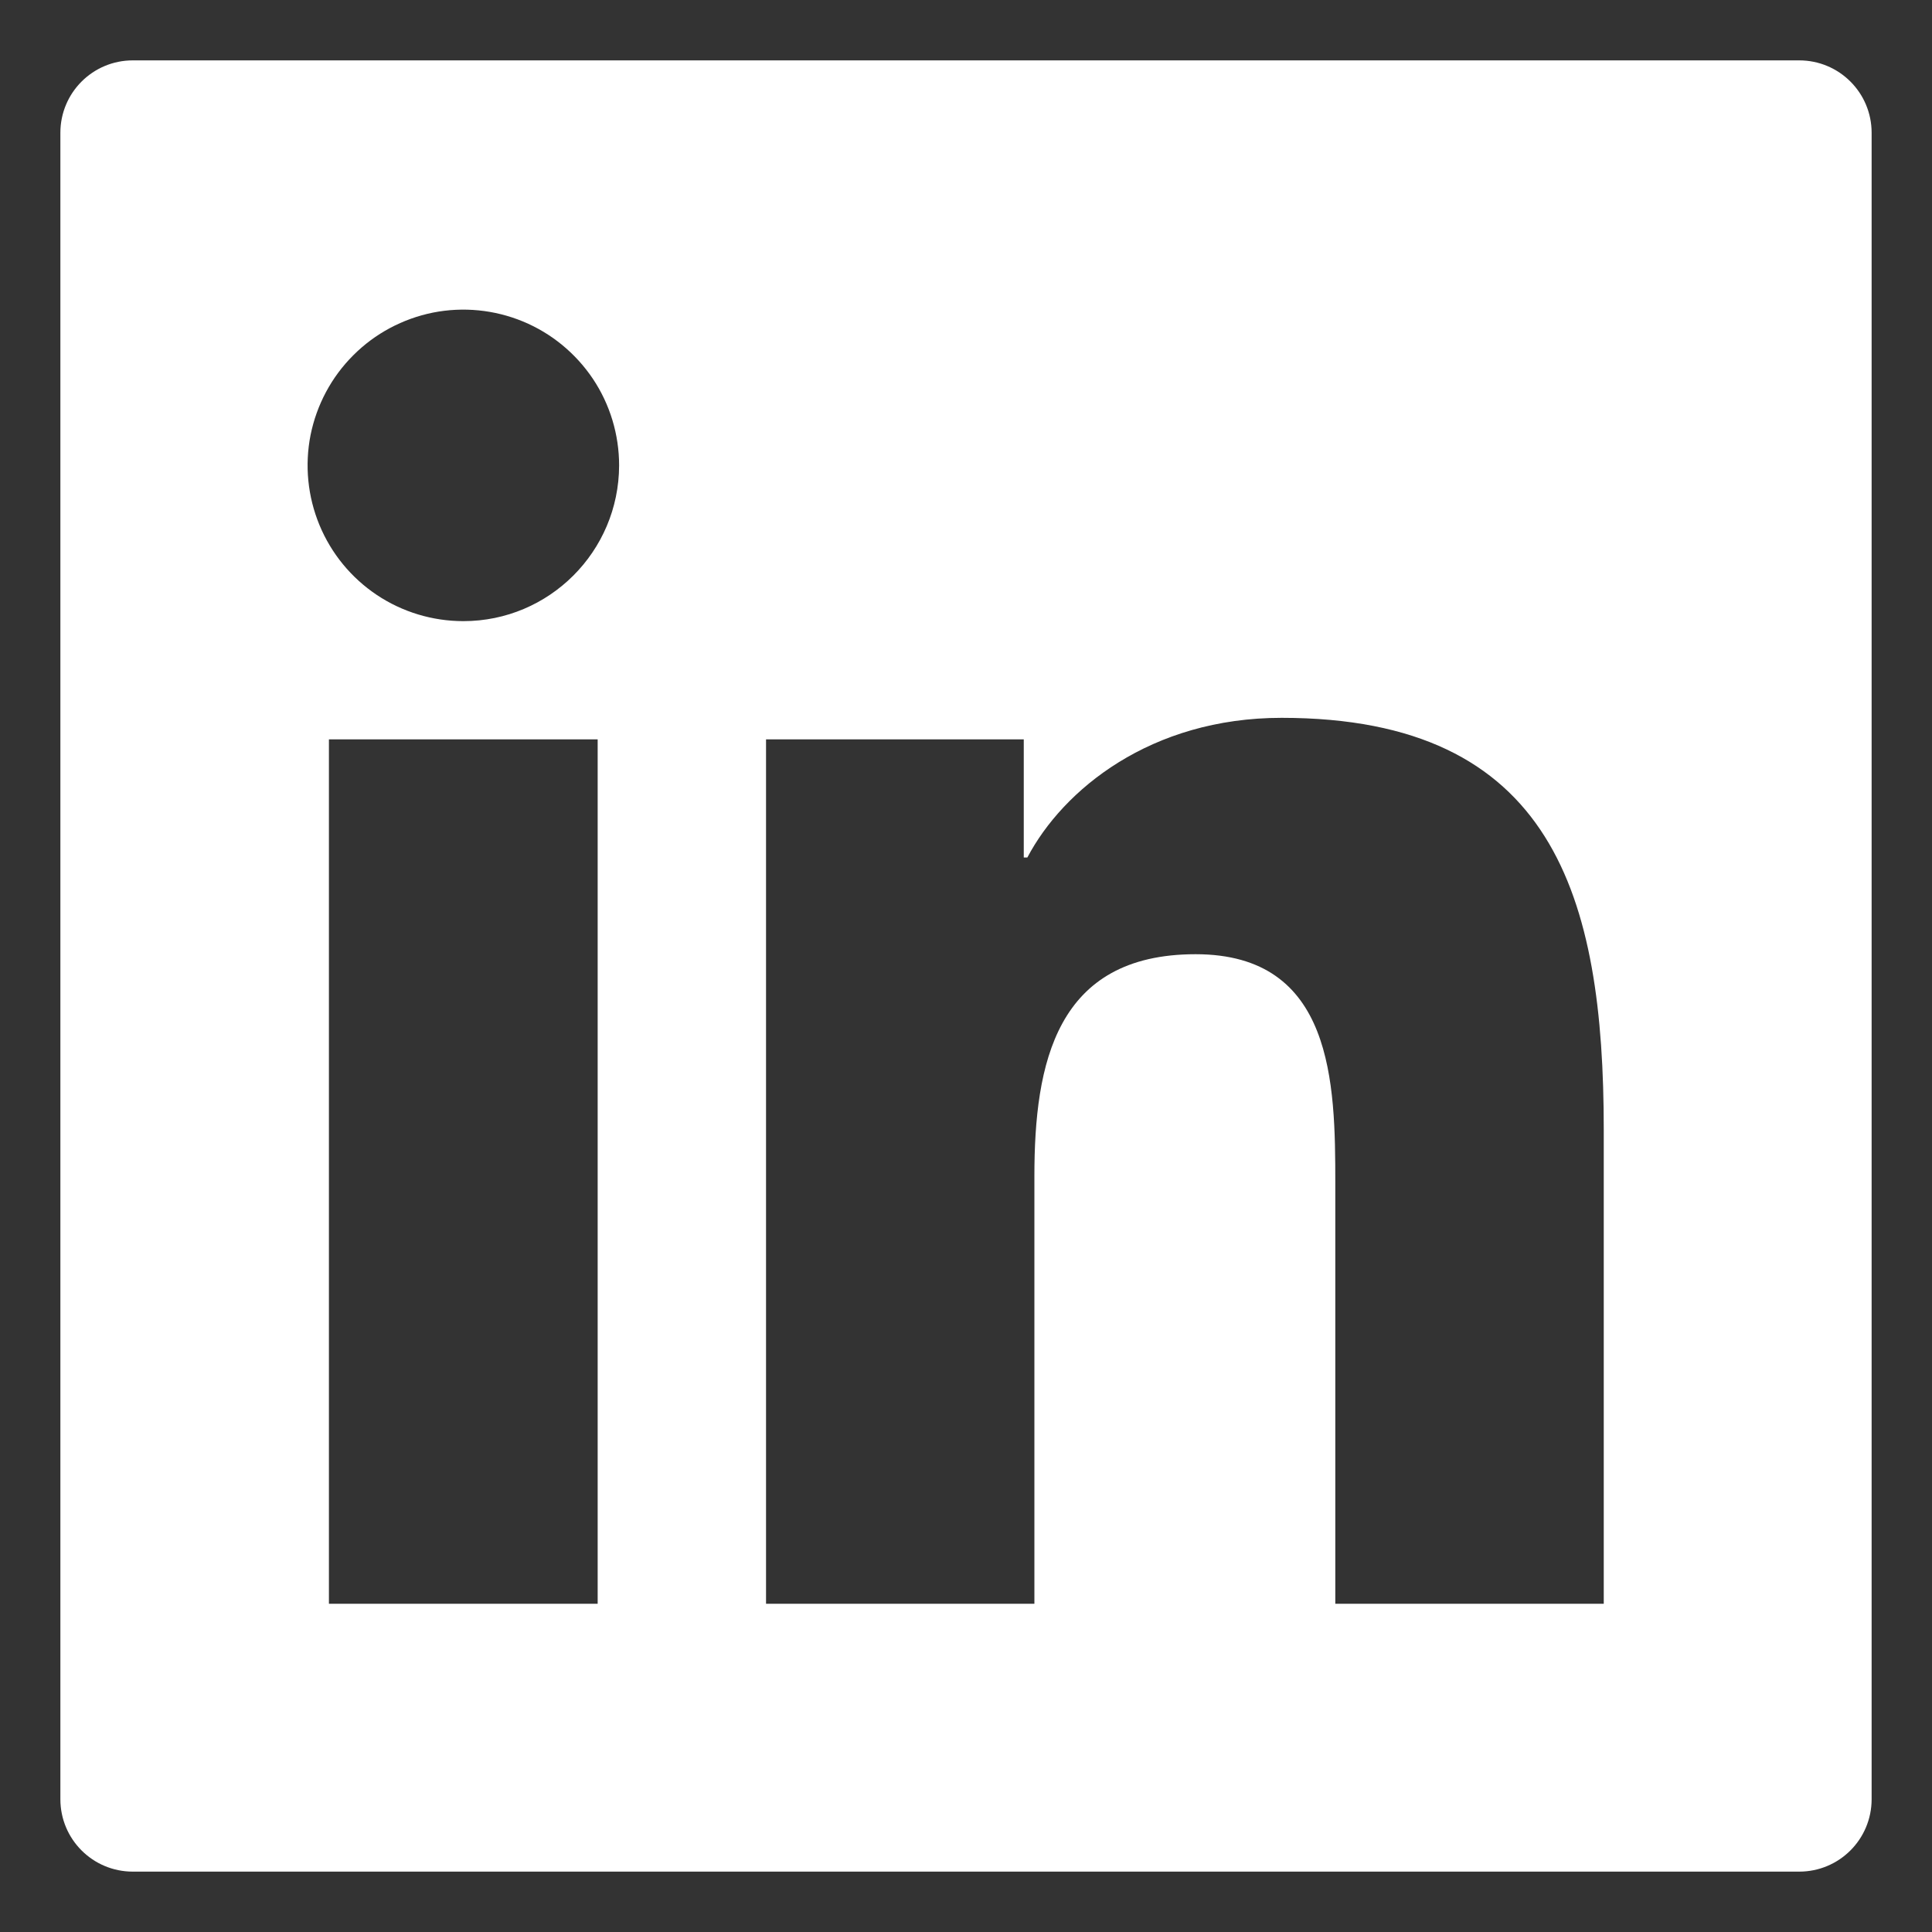 <svg width="20" height="20" viewBox="0 0 20 20" fill="none" xmlns="http://www.w3.org/2000/svg">
<rect x="0" y="0" width="20" height="20" fill="#333333" stroke="none"/>
<path d="M18.625 0.625H1.375C0.96 0.625 0.625 0.96 0.625 1.375V18.625C0.625 19.04 0.96 19.375 1.375 19.375H18.625C19.04 19.375 19.375 19.04 19.375 18.625V1.375C19.375 0.96 19.04 0.625 18.625 0.625ZM6.187 16.602H3.405V7.654H6.187V16.602ZM4.797 6.43C4.478 6.43 4.166 6.336 3.901 6.159C3.636 5.982 3.429 5.73 3.307 5.435C3.185 5.14 3.153 4.816 3.215 4.503C3.278 4.191 3.431 3.903 3.657 3.678C3.882 3.452 4.17 3.299 4.482 3.236C4.795 3.174 5.119 3.206 5.414 3.328C5.709 3.45 5.96 3.657 6.138 3.922C6.315 4.187 6.409 4.499 6.409 4.818C6.407 5.709 5.685 6.43 4.797 6.43ZM16.602 16.602H13.823V12.25C13.823 11.212 13.804 9.878 12.377 9.878C10.931 9.878 10.708 11.008 10.708 12.175V16.602H7.93V7.654H10.598V8.877H10.635C11.005 8.174 11.912 7.431 13.267 7.431C16.084 7.431 16.602 9.285 16.602 11.694V16.602V16.602Z" fill="white"/>
</svg>
